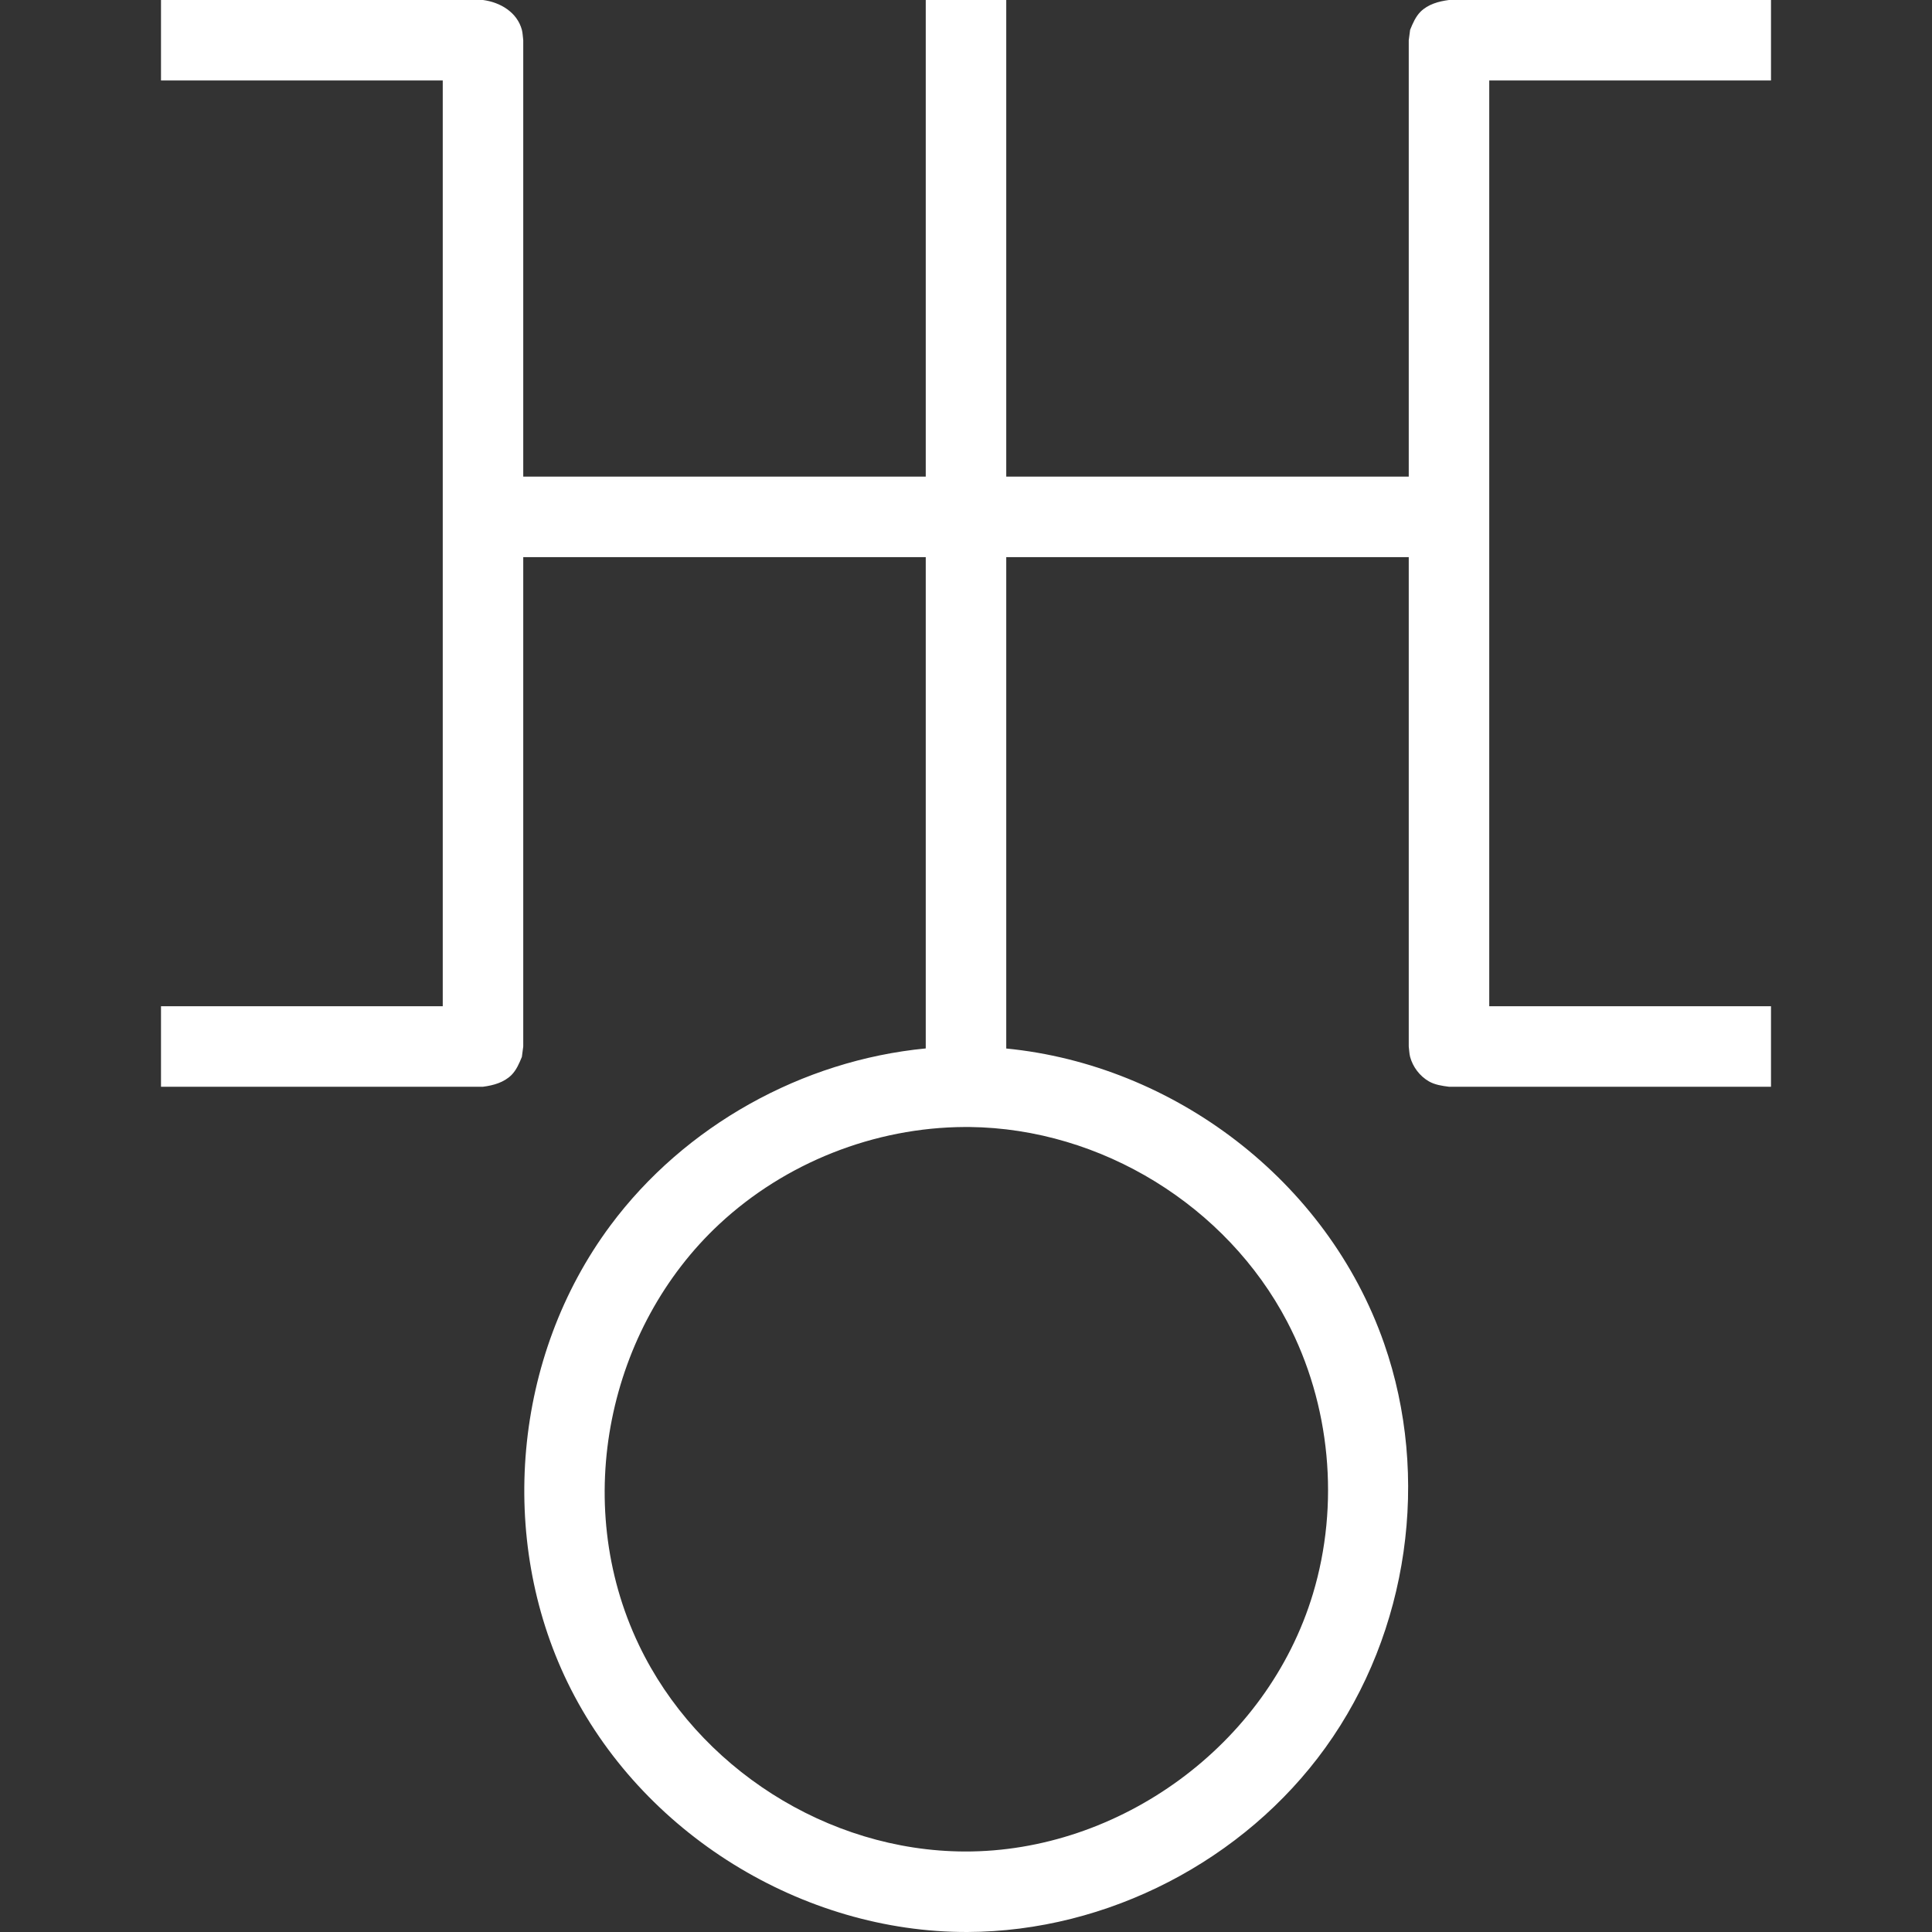 <?xml version="1.0" encoding="UTF-8" standalone="no"?>
<!DOCTYPE svg PUBLIC "-//W3C//DTD SVG 1.1//EN" "http://www.w3.org/Graphics/SVG/1.1/DTD/svg11.dtd">
<svg width="100%" height="100%" viewBox="0 0 24 24" version="1.1" xmlns="http://www.w3.org/2000/svg" xmlns:xlink="http://www.w3.org/1999/xlink" xml:space="preserve" xmlns:serif="http://www.serif.com/" style="fill-rule:evenodd;clip-rule:evenodd;stroke-linejoin:round;stroke-miterlimit:1.414;">
    <rect x="0" y="0" width="24" height="24" fill="#333333" stroke="none"/>
    <rect id="uranus" x="0" y="0" width="24" height="24" style="fill:none;"/>
    <clipPath id="_clip1">
        <rect x="0" y="0" width="24" height="24"/>
    </clipPath>
    <g clip-path="url(#_clip1)">
        <path d="M6,13.5l-4,0l0,-1l3.5,0l0,-11.5l-3.5,0l0,-1l4,0c0.219,0.029 0.425,0.155 0.483,0.371c0.011,0.042 0.011,0.086 0.017,0.129l0,5.421l5,0l0,-5.921l1,0l0,5.921l5,0l0,-5.421l0.017,-0.129c0.033,-0.081 0.068,-0.163 0.129,-0.225c0.093,-0.092 0.222,-0.129 0.354,-0.146l4,0l0,1l-3.5,0l0,11.5l3.5,0l0,1l-4,0c-0.087,-0.011 -0.175,-0.024 -0.25,-0.067c-0.114,-0.066 -0.199,-0.179 -0.233,-0.304c-0.011,-0.042 -0.011,-0.086 -0.017,-0.129l0,-6.079l-5,0l0,6.104c2.07,0.203 3.984,1.63 4.694,3.664c0.577,1.653 0.309,3.581 -0.729,5.021c-1.008,1.4 -2.703,2.284 -4.447,2.29c-2.045,0.006 -4.054,-1.219 -4.968,-3.101c-0.866,-1.783 -0.682,-4.041 0.533,-5.676c0.922,-1.24 2.382,-2.051 3.917,-2.199l0,-6.103l-5,0l0,6.079l-0.017,0.129c-0.033,0.081 -0.068,0.163 -0.129,0.225c-0.093,0.092 -0.222,0.129 -0.354,0.146Zm5.985,0.5c-1.124,0.005 -2.231,0.444 -3.049,1.206c-1.375,1.28 -1.852,3.448 -0.998,5.231c0.725,1.516 2.337,2.558 4.047,2.563c1.911,0.006 3.755,-1.31 4.325,-3.202c0.334,-1.109 0.219,-2.351 -0.321,-3.381c-0.751,-1.434 -2.305,-2.399 -3.945,-2.417c-0.02,0 -0.039,0 -0.059,0Z" style="fill:#fff;fill-rule:nonzero;"/>
    </g>
</svg>
